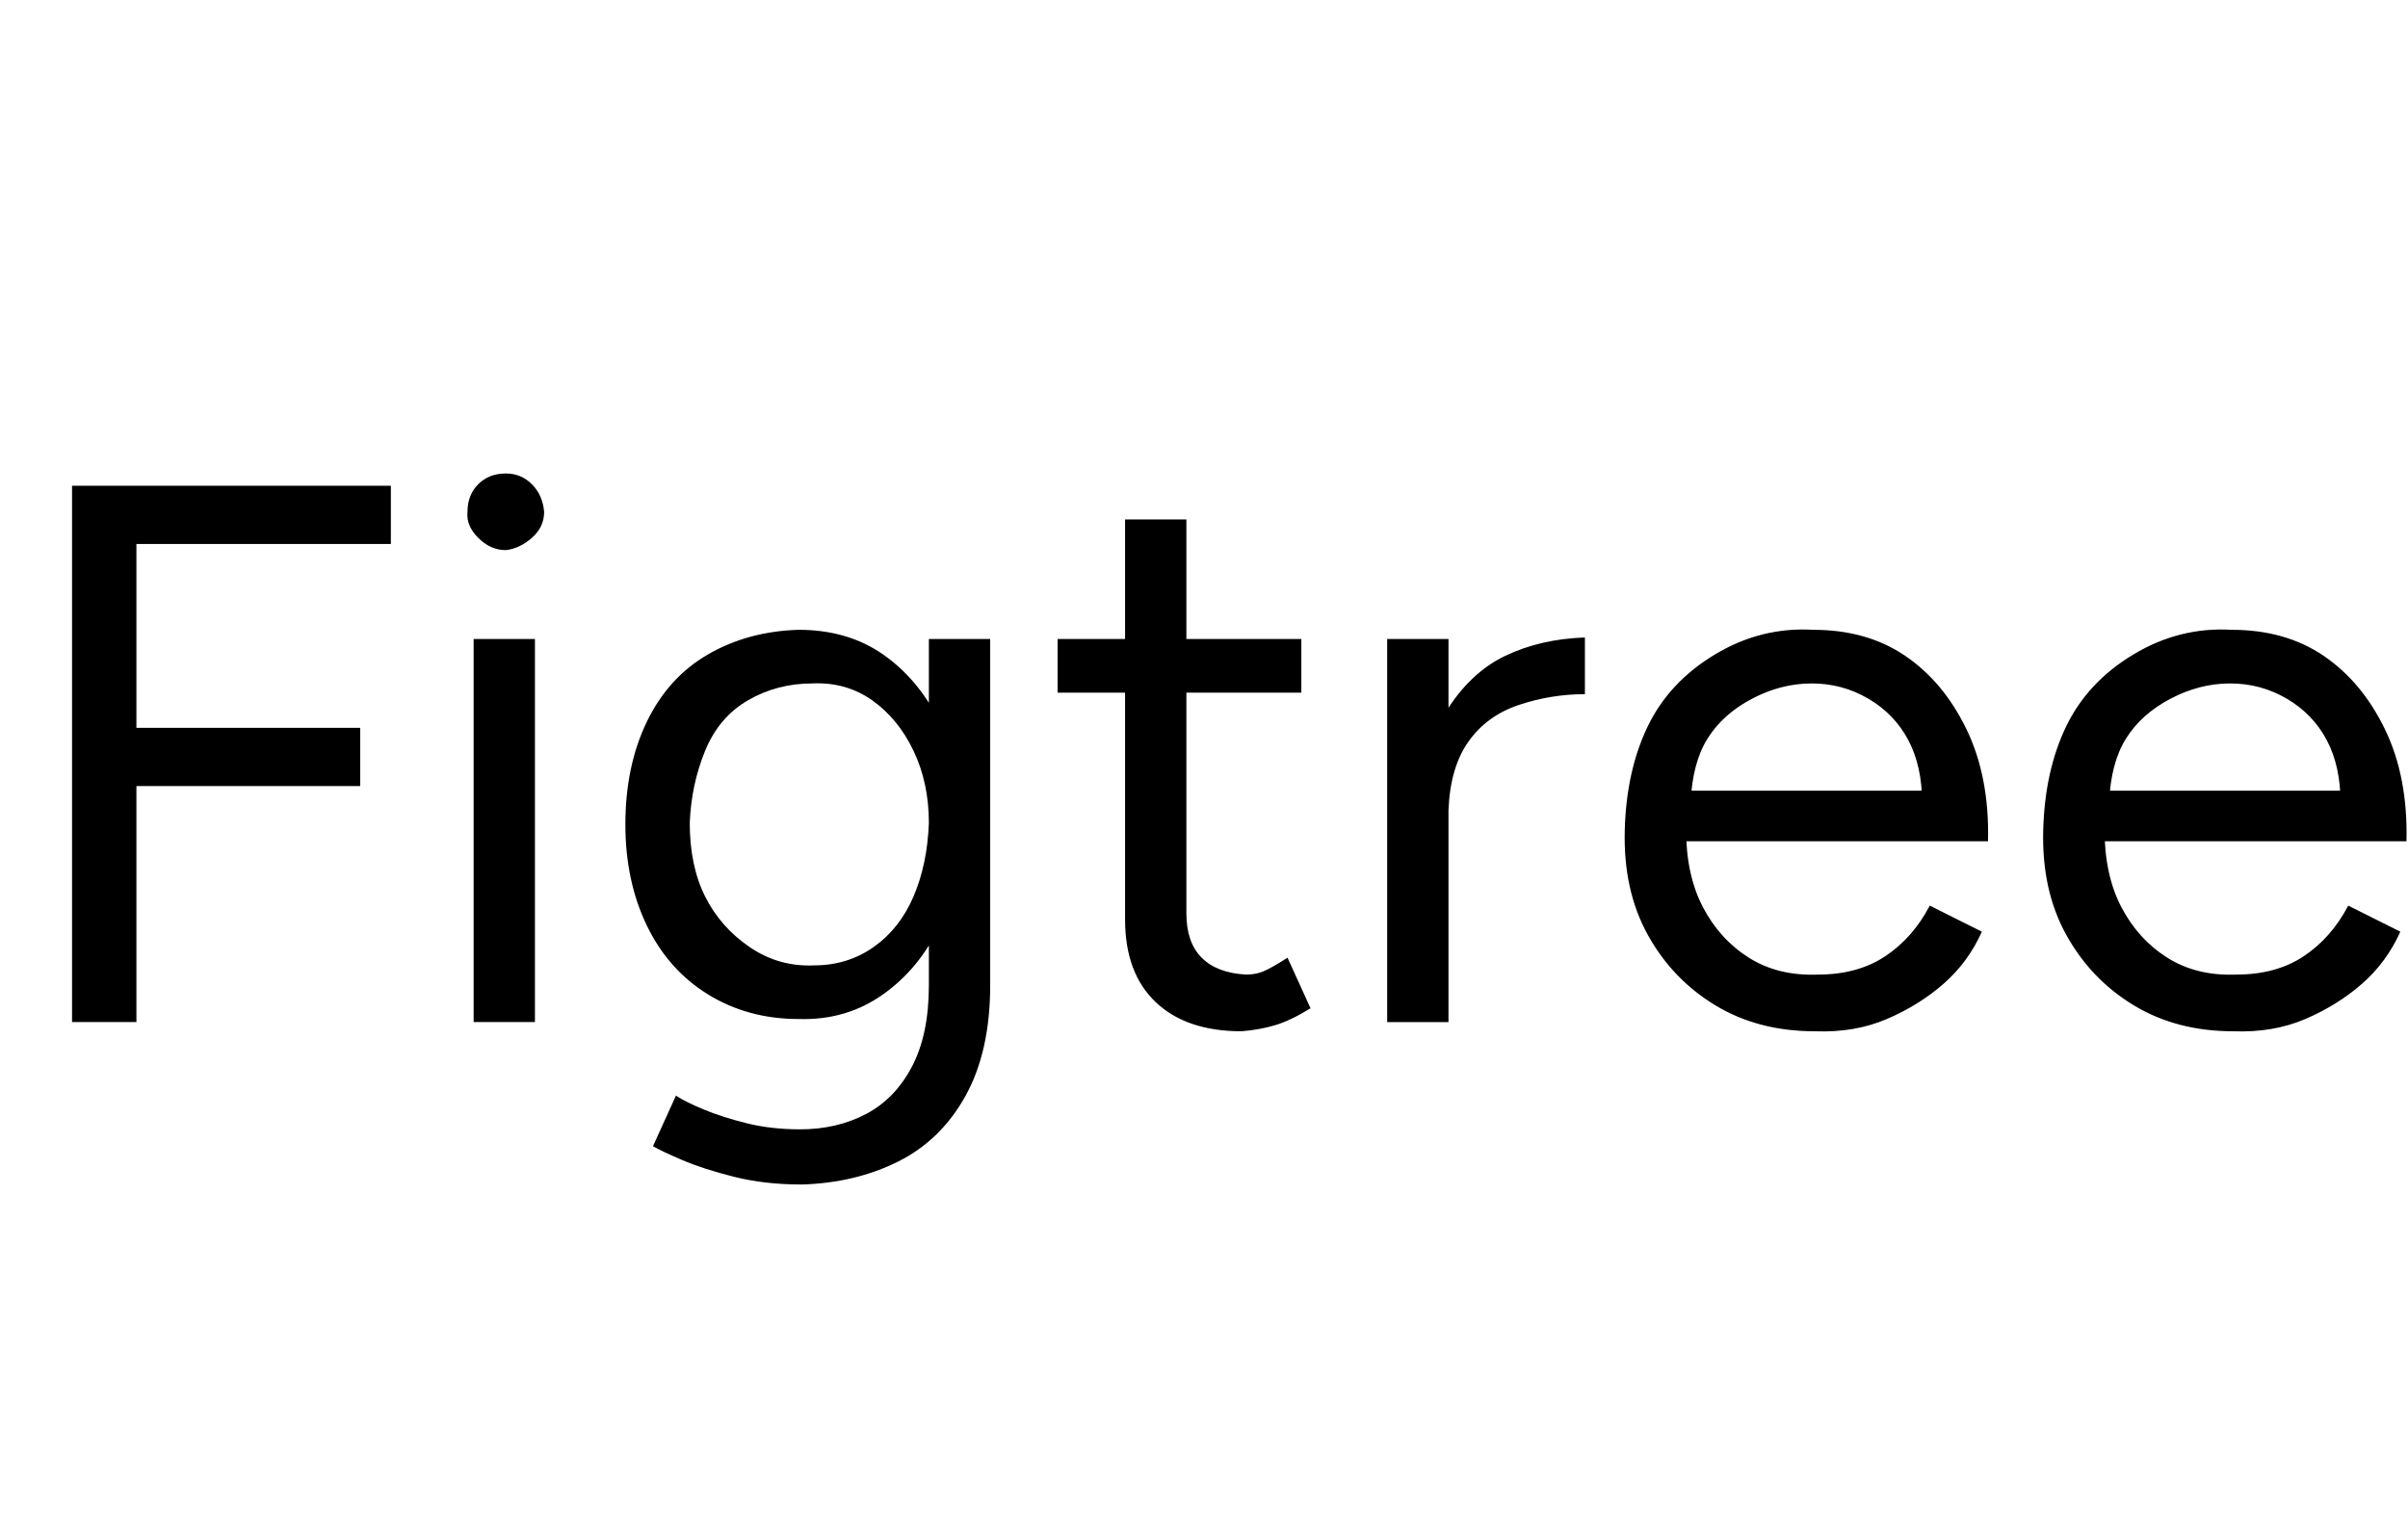 <svg id="fnt-Figtree" viewBox="0 0 1571 1000" xmlns="http://www.w3.org/2000/svg"><path id="figtree" class="f" d="M89 667h-42v-350h208v38h-166v120h146v38h-146v154m260 0h-40v-250h40v250m-19-308q-10 0-18-8t-7-17q0-11 7-18t18-7q10 0 17 7t8 18q0 10-8 17t-17 8m193 414q-24 0-44-5t-34-11-19-9l15-33q6 4 18 9t28 9 35 4q24 0 43-10t30-31 11-53v-226h40v226q0 43-16 72t-44 43-63 15m-2-108q-33 0-59-16t-40-45-14-66q0-38 14-67t40-44 59-16q32 0 55 16t37 44 13 67q0 38-13 66t-37 45-55 16m10-35q22 0 39-12t26-33 10-48q0-26-10-47t-27-33-39-11q-23 0-42 11t-28 33-10 47q0 28 10 48t29 33 42 12m279 43q-36 0-56-19t-20-54v-261h40v257q0 19 10 29t29 11q6 0 11-2t16-9l15 33q-13 8-23 11t-22 4m39-221h-159v-35h159v35m96 77l-18 2q0-40 16-66t39-37 52-12v37q-22 0-43 7t-33 24-13 45m0 138h-40v-250h40v250m239 6q-37 0-65-17t-44-46-15-68 15-68 44-47 64-16q35 0 60 17t40 48 14 73h-207l10-8q0 30 11 51t30 33 45 11q26 0 44-12t29-33l34 17q-9 20-25 34t-37 23-47 8m-81-149l-11-8h173l-11 8q0-24-9-41t-26-27-37-10q-20 0-39 10t-29 26-11 42m354 149q-37 0-65-17t-44-46-15-68 15-68 44-47 64-16q35 0 60 17t40 48 14 73h-207l10-8q0 30 11 51t30 33 45 11q26 0 44-12t29-33l34 17q-9 20-25 34t-37 23-47 8m-81-149l-11-8h173l-11 8q0-24-9-41t-26-27-37-10q-20 0-39 10t-29 26-11 42" />
</svg>